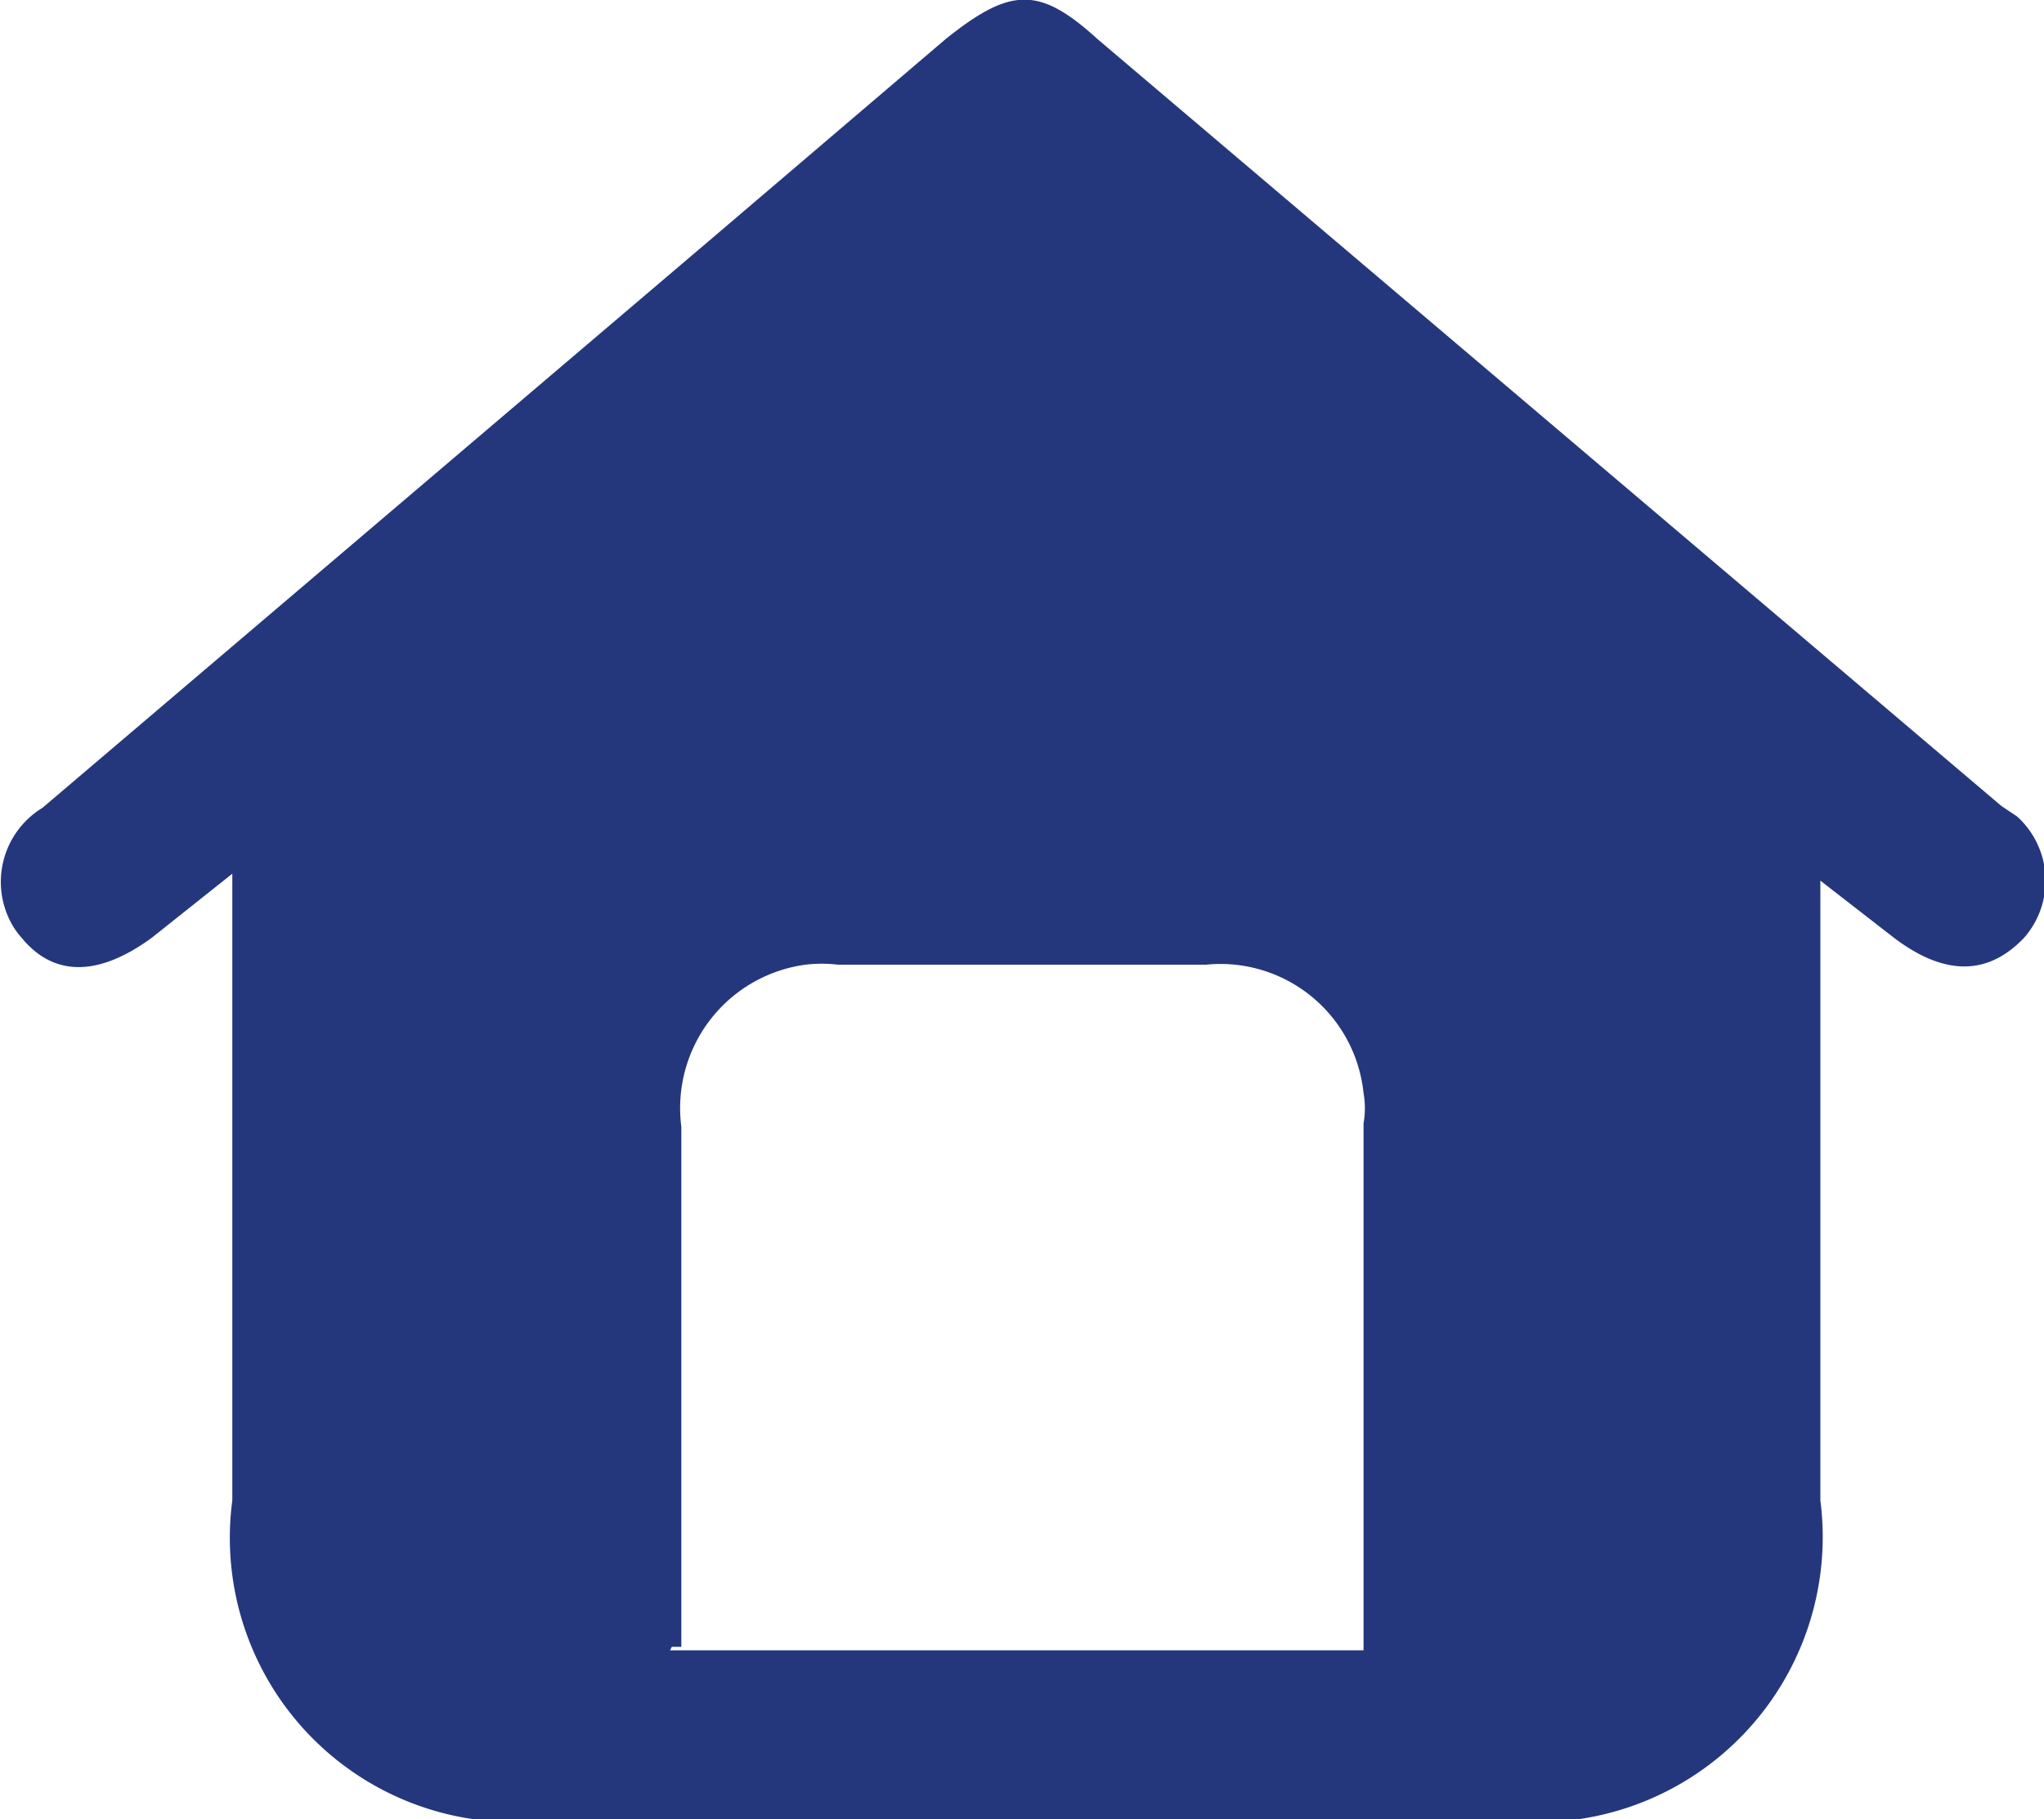 <svg xmlns="http://www.w3.org/2000/svg" width="23.58" height="20.99" viewBox="0 0 23.58 20.99">
  <defs>
    <style>
      .a {
        fill: #25377c;
      }
    </style>
  </defs>
  <title>icon_home</title>
  <path class="a" d="M23.09,9.3,12.66.45c-.67-.61-1-.6-1.75,0L8.26,2.71.49,9.32a1,1,0,0,0-.36,1.33.88.88,0,0,0,.12.17c.36.44.87.46,1.5,0l.93-.74v7.23A3.28,3.28,0,0,0,5.55,21a3.85,3.85,0,0,0,.68,0H17.35A3.29,3.29,0,0,0,21,17.31V10.16l.85.66q.87.66,1.5,0a1,1,0,0,0-.08-1.4ZM7.75,19h.11V13a1.67,1.67,0,0,1,1.43-1.87,1.6,1.6,0,0,1,.38,0h4.24a1.66,1.66,0,0,1,1.82,1.48,1,1,0,0,1,0,.35v6.08h-8Z"/>
</svg>
